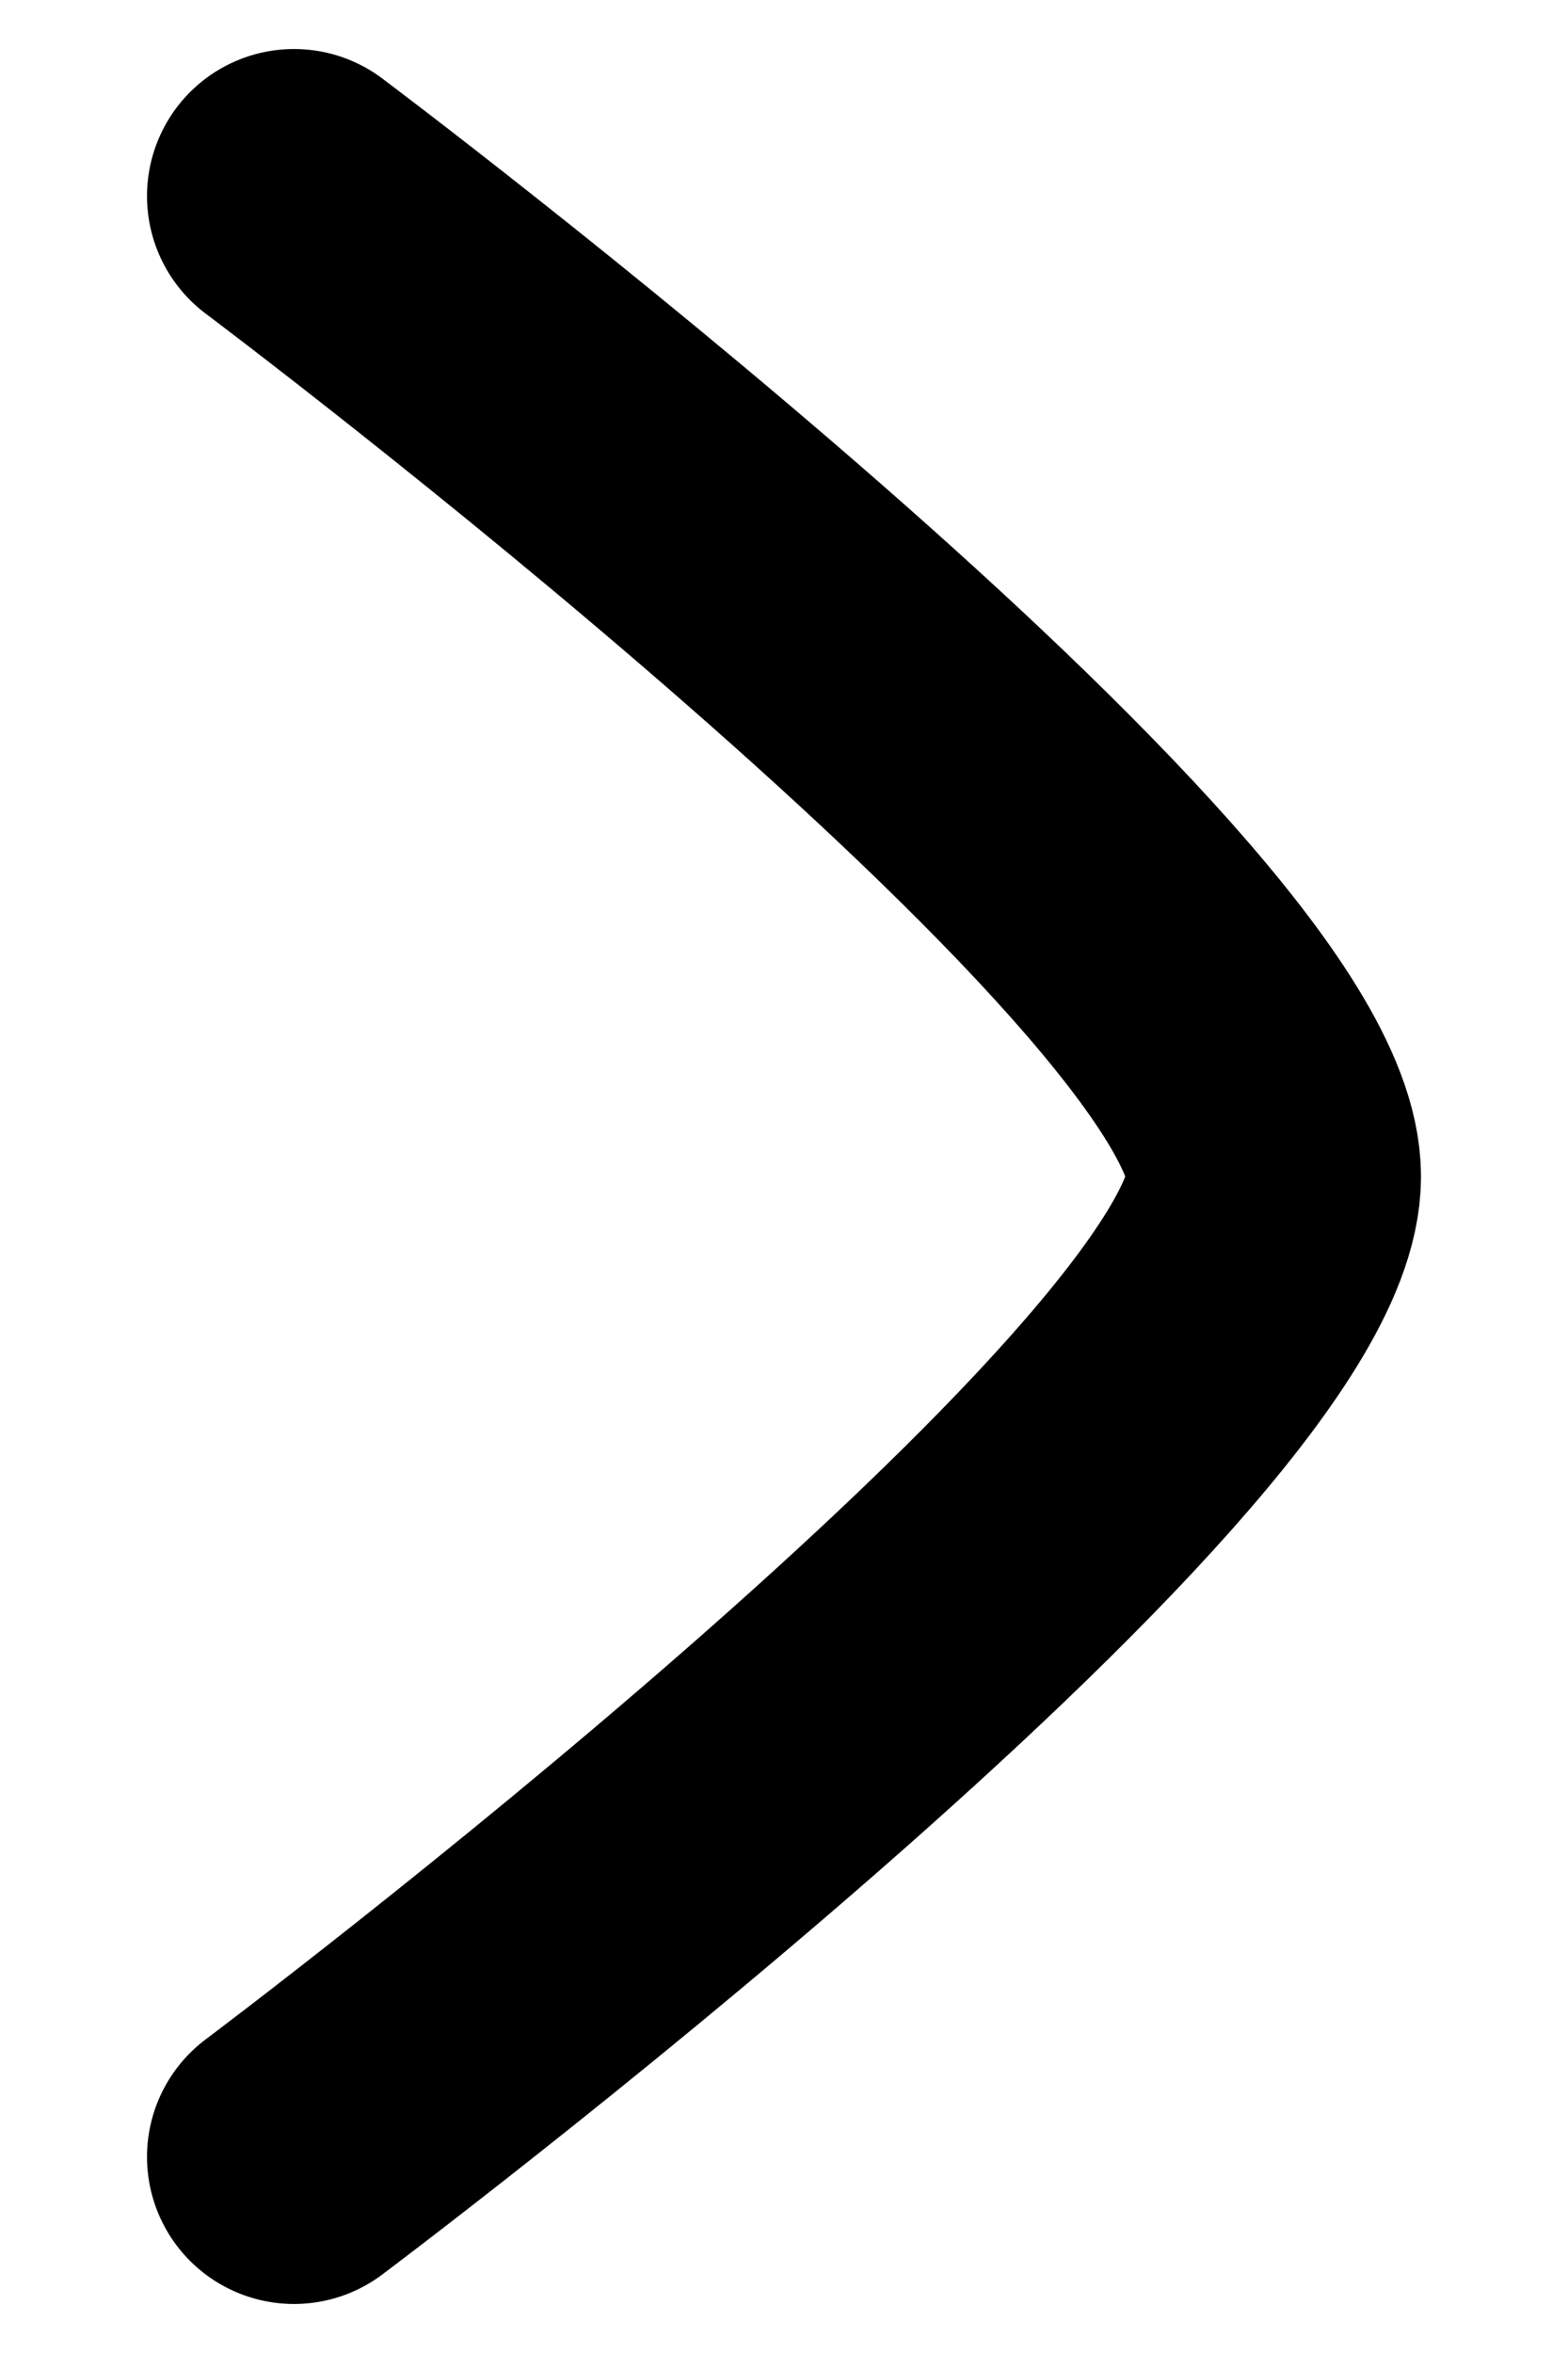 <svg width="8" height="12" viewBox="0 0 8 12" fill="none" xmlns="http://www.w3.org/2000/svg">
<path d="M1.5 1C1.5 1 6.5 4.75 6.5 6C6.5 7.25 1.5 11 1.5 11" stroke="black" stroke-width="1.5" stroke-linecap="round" stroke-linejoin="round"/>
</svg>
